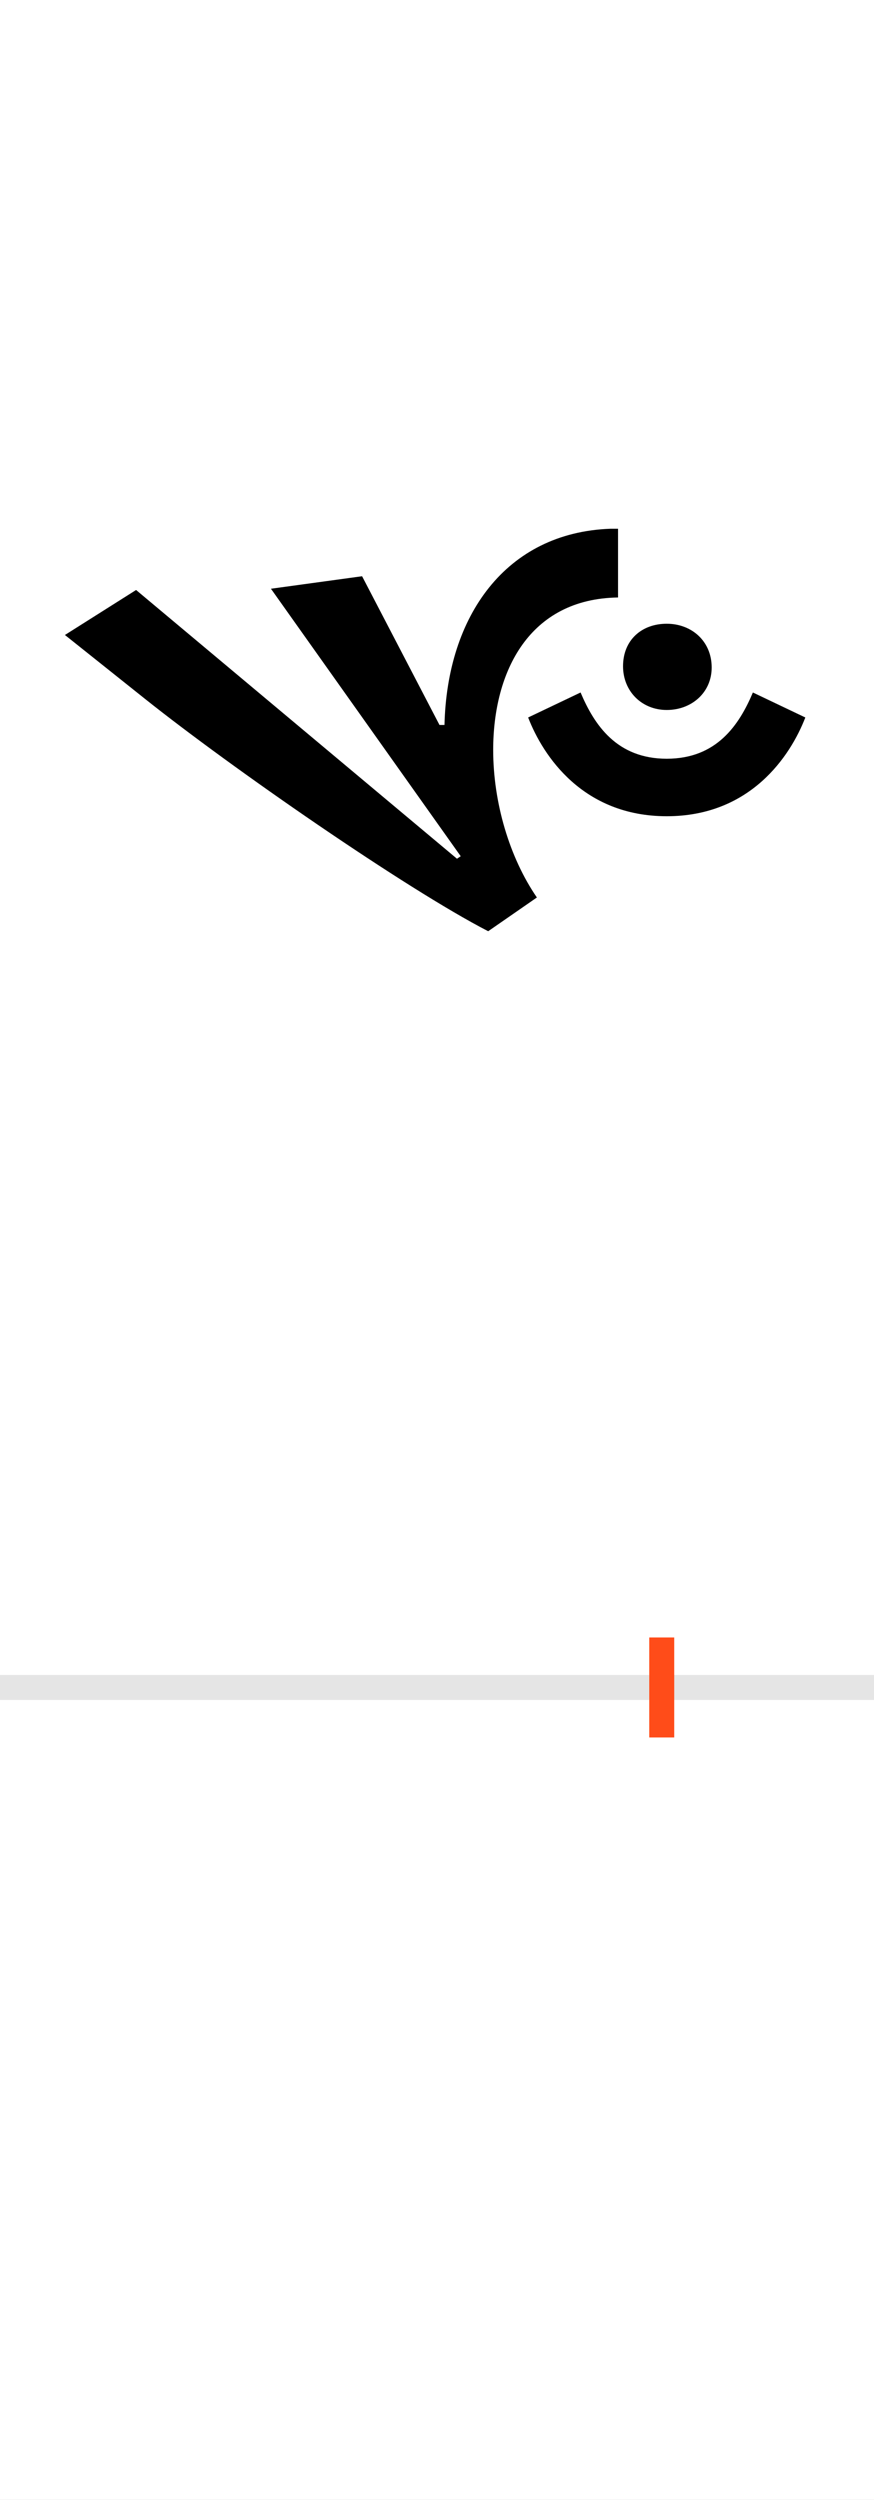 <?xml version="1.0" encoding="UTF-8"?>
<svg height="200.0" version="1.1" width="70.0" xmlns="http://www.w3.org/2000/svg" xmlns:xlink="http://www.w3.org/1999/xlink">
 <rect width="100%" height="100%" fill="#333333" stroke="none"/>
 <path d="M0,0 l70,0 l0,200 l-70,0 Z M0,0" fill="rgb(255,255,255)" transform="matrix(1,0,0,-1,0.0,200.0)"/>
 <path d="M0,0 l70,0" fill="none" stroke="rgb(229,229,229)" stroke-width="2" transform="matrix(1,0,0,-1,0.0,135.0)"/>
 <path d="M0,-4 l0,8" fill="none" stroke="rgb(255,76,25)" stroke-width="2" transform="matrix(1,0,0,-1,53.0,135.0)"/>
 <path d="M-100,632 c-22,32,-35,76,-35,118 c0,63,29,121,100,122 l0,55 l-6,0 c-84,-3,-131,-70,-133,-157 l-4,0 l-62,119 l-73,-10 l152,-214 l-3,-2 l-257,215 l-57,-36 l64,-51 c69,-55,209,-152,275,-186 Z M115,776 l-42,20 c-11,-26,-29,-53,-69,-53 c-40,0,-58,27,-69,53 l-42,-20 c12,-31,44,-79,111,-79 c67,0,99,48,111,79 Z M40,816 c0,21,-16,35,-36,35 c-20,0,-35,-13,-35,-34 c0,-20,15,-35,35,-35 c20,0,36,14,36,34 Z M40,816" fill="rgb(0,0,0)" transform="matrix(0.1,0.0,0.0,-0.1,53.0,135.0)"/>
</svg>
